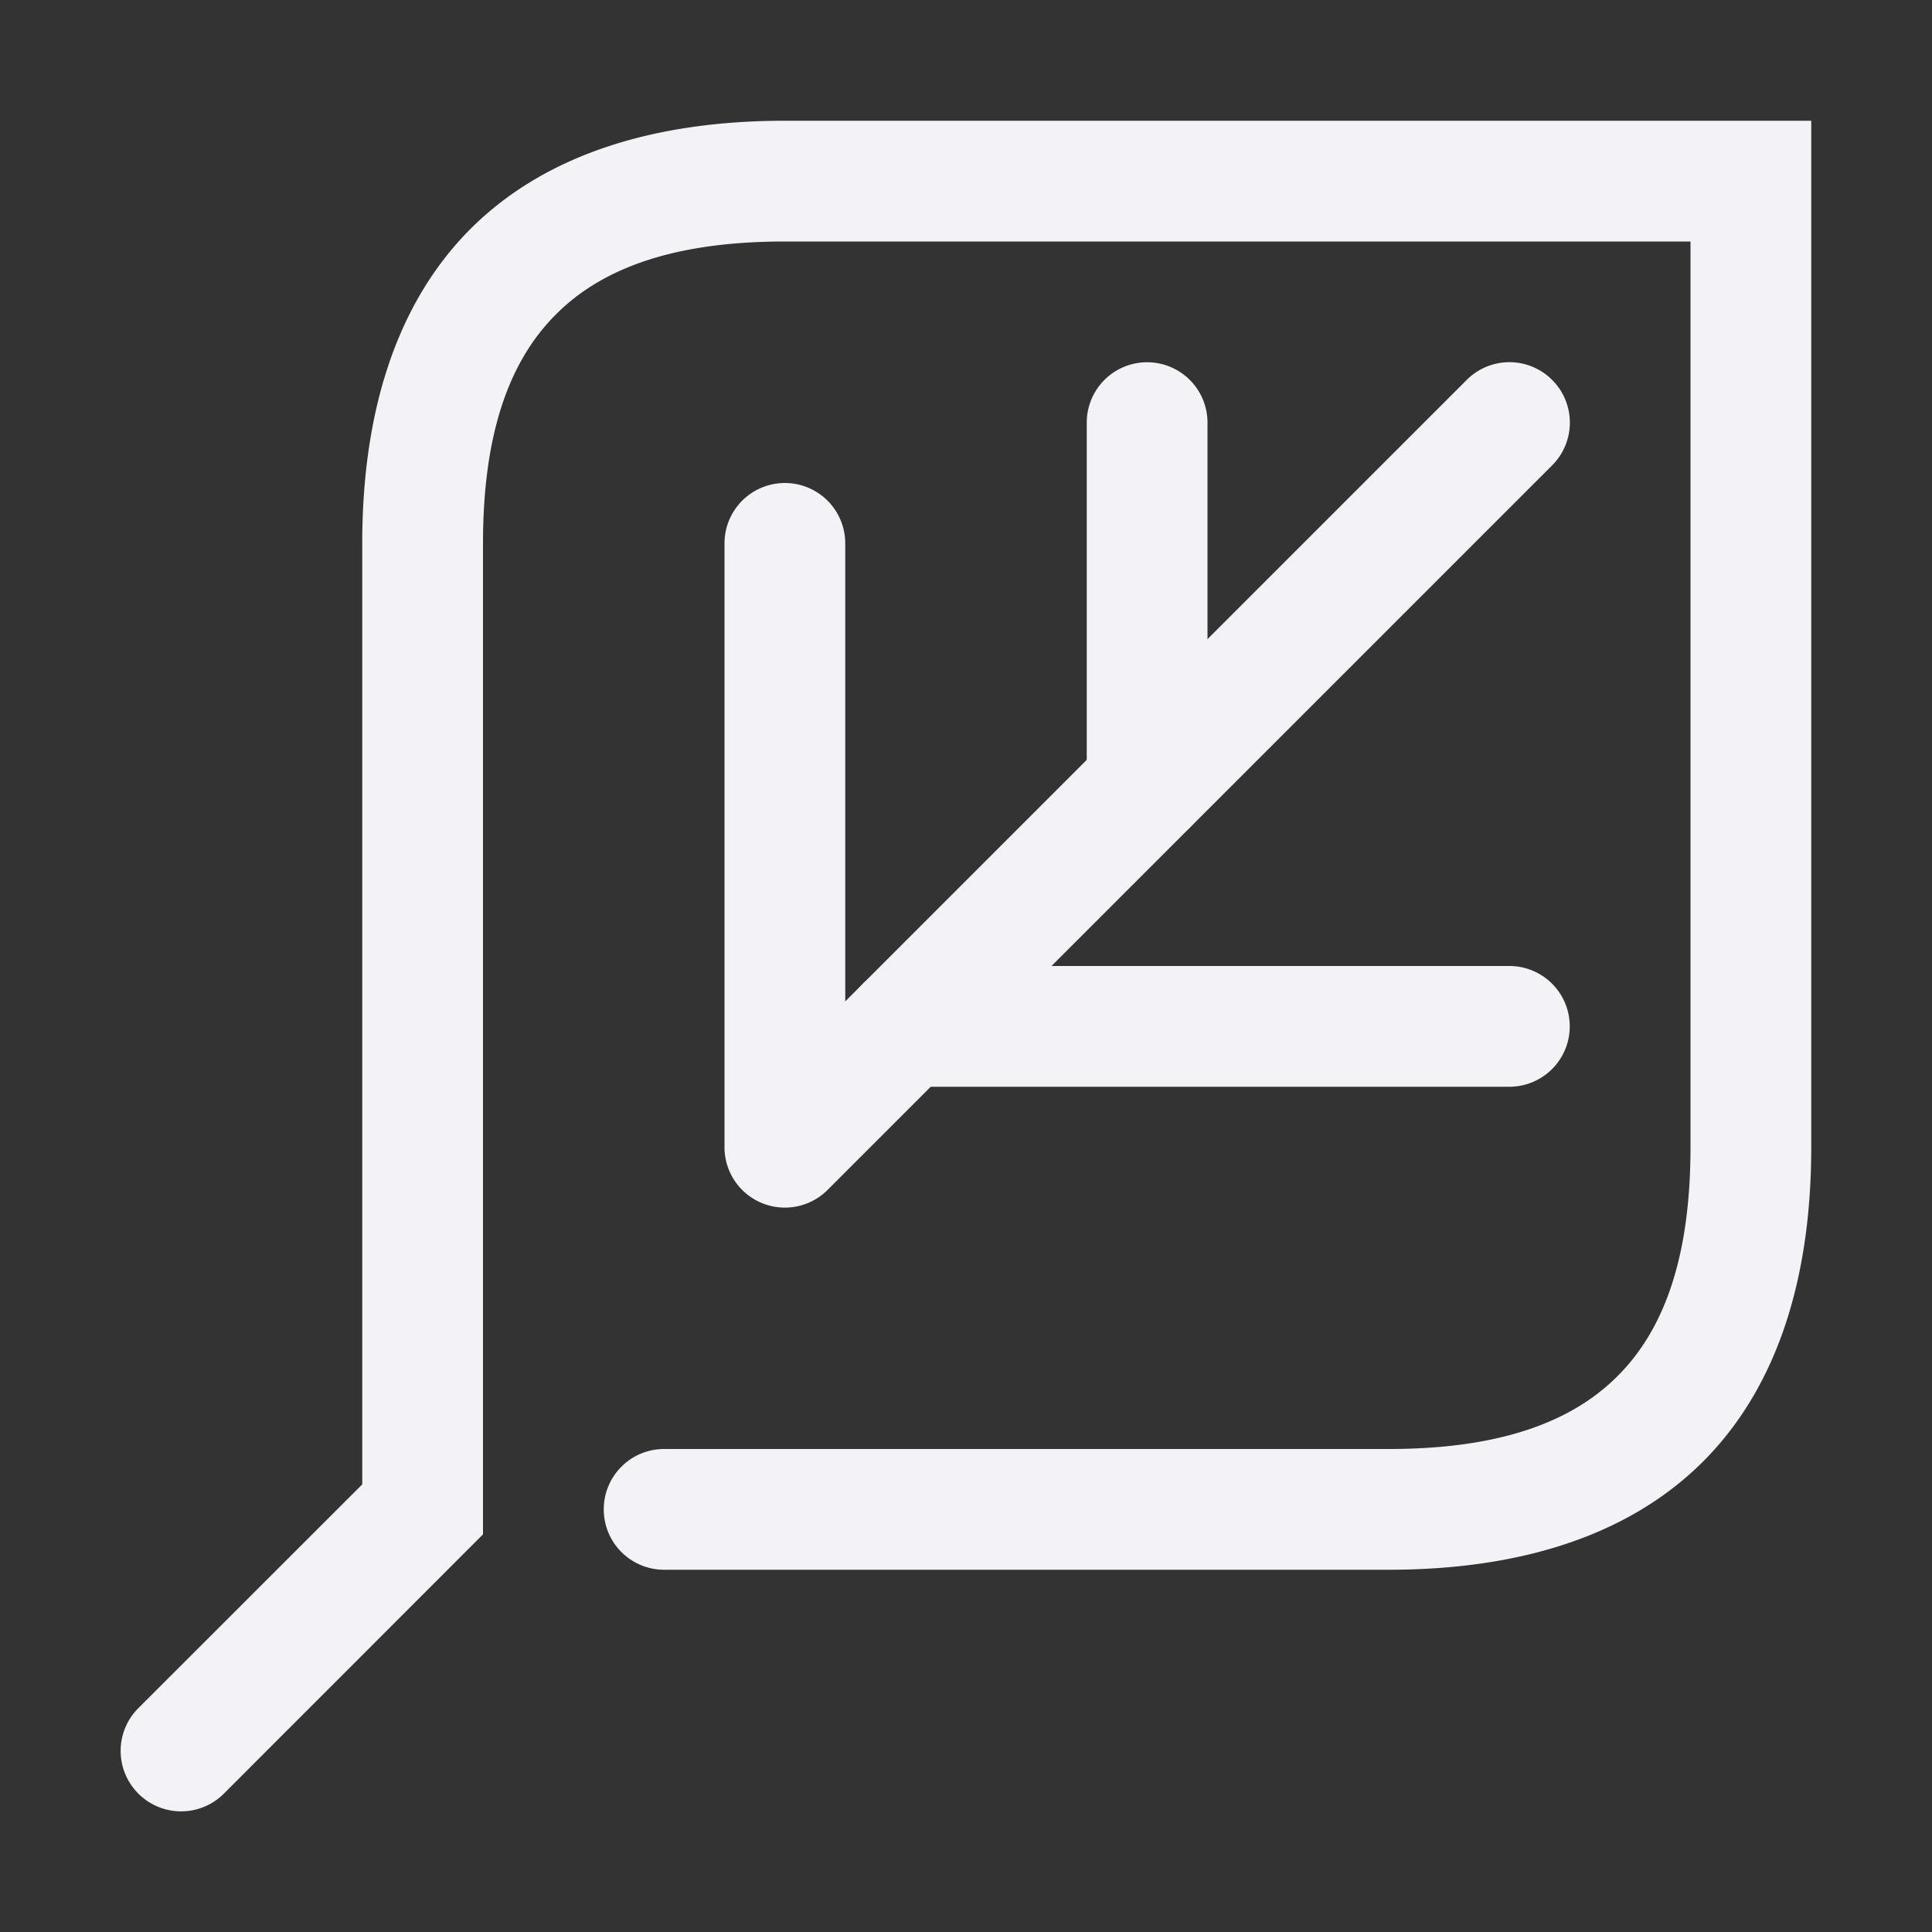 <svg id="svg32" height="16" width="16" xmlns="http://www.w3.org/2000/svg">
  <rect width="100%" height="100%" fill="#333333" stroke="none"/>
  <g fill="#f2f2f7">
    <path id="path26" d="m6.5 1c-1.083 0-1.986.279-2.604.896-.616.618-.896 1.52-.896 2.604v7.793l-1.854 1.853a.5.5 0 0 0 0 .708.5.5 0 0 0 .708 0l2.146-2.147v-8.207c0-.917.221-1.514.604-1.896.382-.384.98-.604 1.896-.604h7.5v7.5c0 .917-.221 1.514-.604 1.896-.382.383-.98.604-1.896.604h-6a.5.5 0 0 0 -.5.5.5.5 0 0 0 .5.5h6c1.083 0 1.986-.279 2.604-.896.617-.618.896-1.52.896-2.604v-8.5z"/>
    <path id="path28" d="m12.477 3a.5.5 0 0 0 -.33.146l-5.147 5.147v-3.793a.5.5 0 0 0 -.5-.5.5.5 0 0 0 -.5.5v5a.5.5 0 0 0 .854.354l6-6a.5.5 0 0 0 0-.708.5.5 0 0 0 -.377-.146z"/>
    <path id="path30" d="m7.5 8a.5.5 0 0 0 -.5.5.5.5 0 0 0 .5.5h5a.5.5 0 0 0 .5-.5.5.5 0 0 0 -.5-.5zm2-5a.5.5 0 0 0 -.5.5v3a.5.5 0 0 0 .5.5.5.5 0 0 0 .5-.5v-3a.5.5 0 0 0 -.5-.5z"/>
  </g>
</svg>
